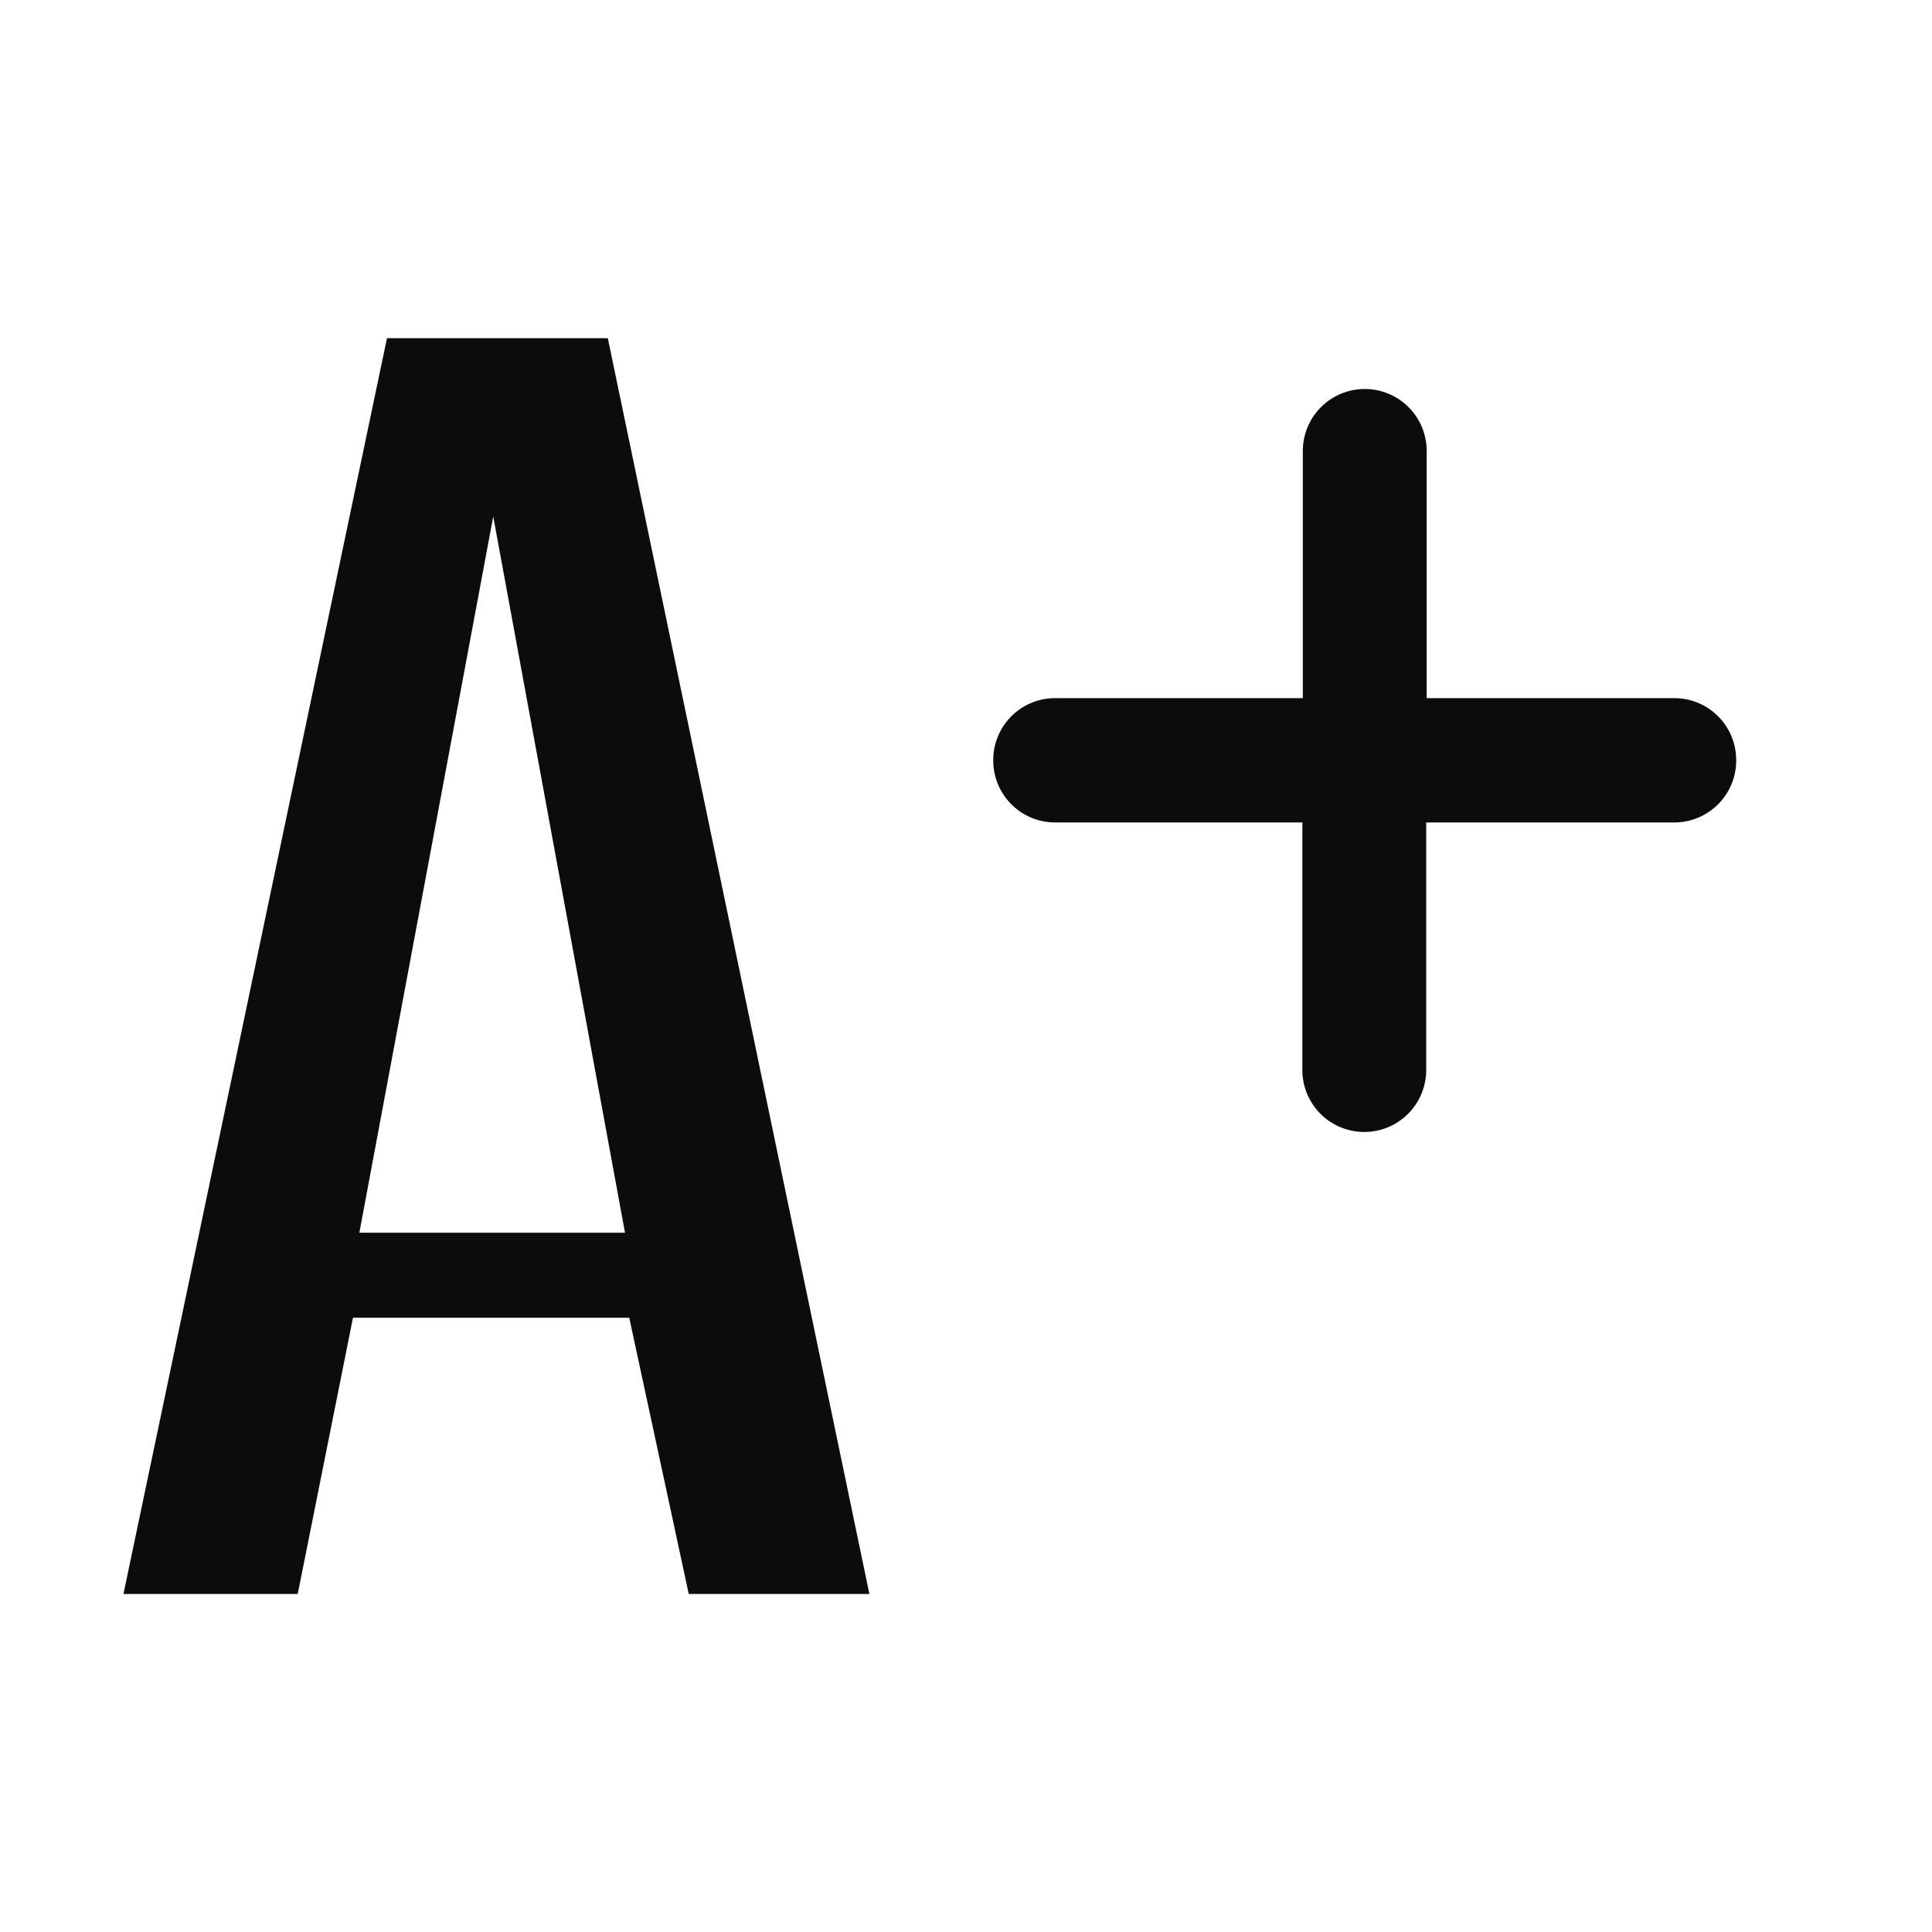 <svg xmlns="http://www.w3.org/2000/svg" width="20" height="20" viewBox="0 0 20 20">
  <g id="a_" data-name="a+" transform="translate(-1151 -370)">
    <g id="plus" transform="translate(246 -299.255)">
      <rect id="Rectangle_1919" data-name="Rectangle 1919" width="10" height="10" transform="translate(914 672.255)" fill="none"/>
      <path id="plus-small" d="M13.05,9.2H10.487V6.641A.641.641,0,0,0,9.846,6h0a.641.641,0,0,0-.641.641V9.2H6.641A.641.641,0,0,0,6,9.846H6a.641.641,0,0,0,.641.641H9.2V13.05a.641.641,0,0,0,.641.641h0a.641.641,0,0,0,.641-.641V10.487H13.05a.641.641,0,0,0,.641-.641h0A.641.641,0,0,0,13.05,9.2Z" transform="translate(909.282 667.282)" fill="#0b0c0c"/>
    </g>
    <rect id="Rectangle_2017" data-name="Rectangle 2017" width="20" height="20" transform="translate(1151 370)" fill="none"/>
    <path id="Path_5126" data-name="Path 5126" d="M.286,0,3.014-13H5.3L8.008,0H6.138L5.522-2.86H2.662L2.09,0ZM2.728-3.74h2.75L4.114-11.154Z" transform="translate(1151.992 386.501)" fill="#0b0c0c"/>
  </g>
</svg>
